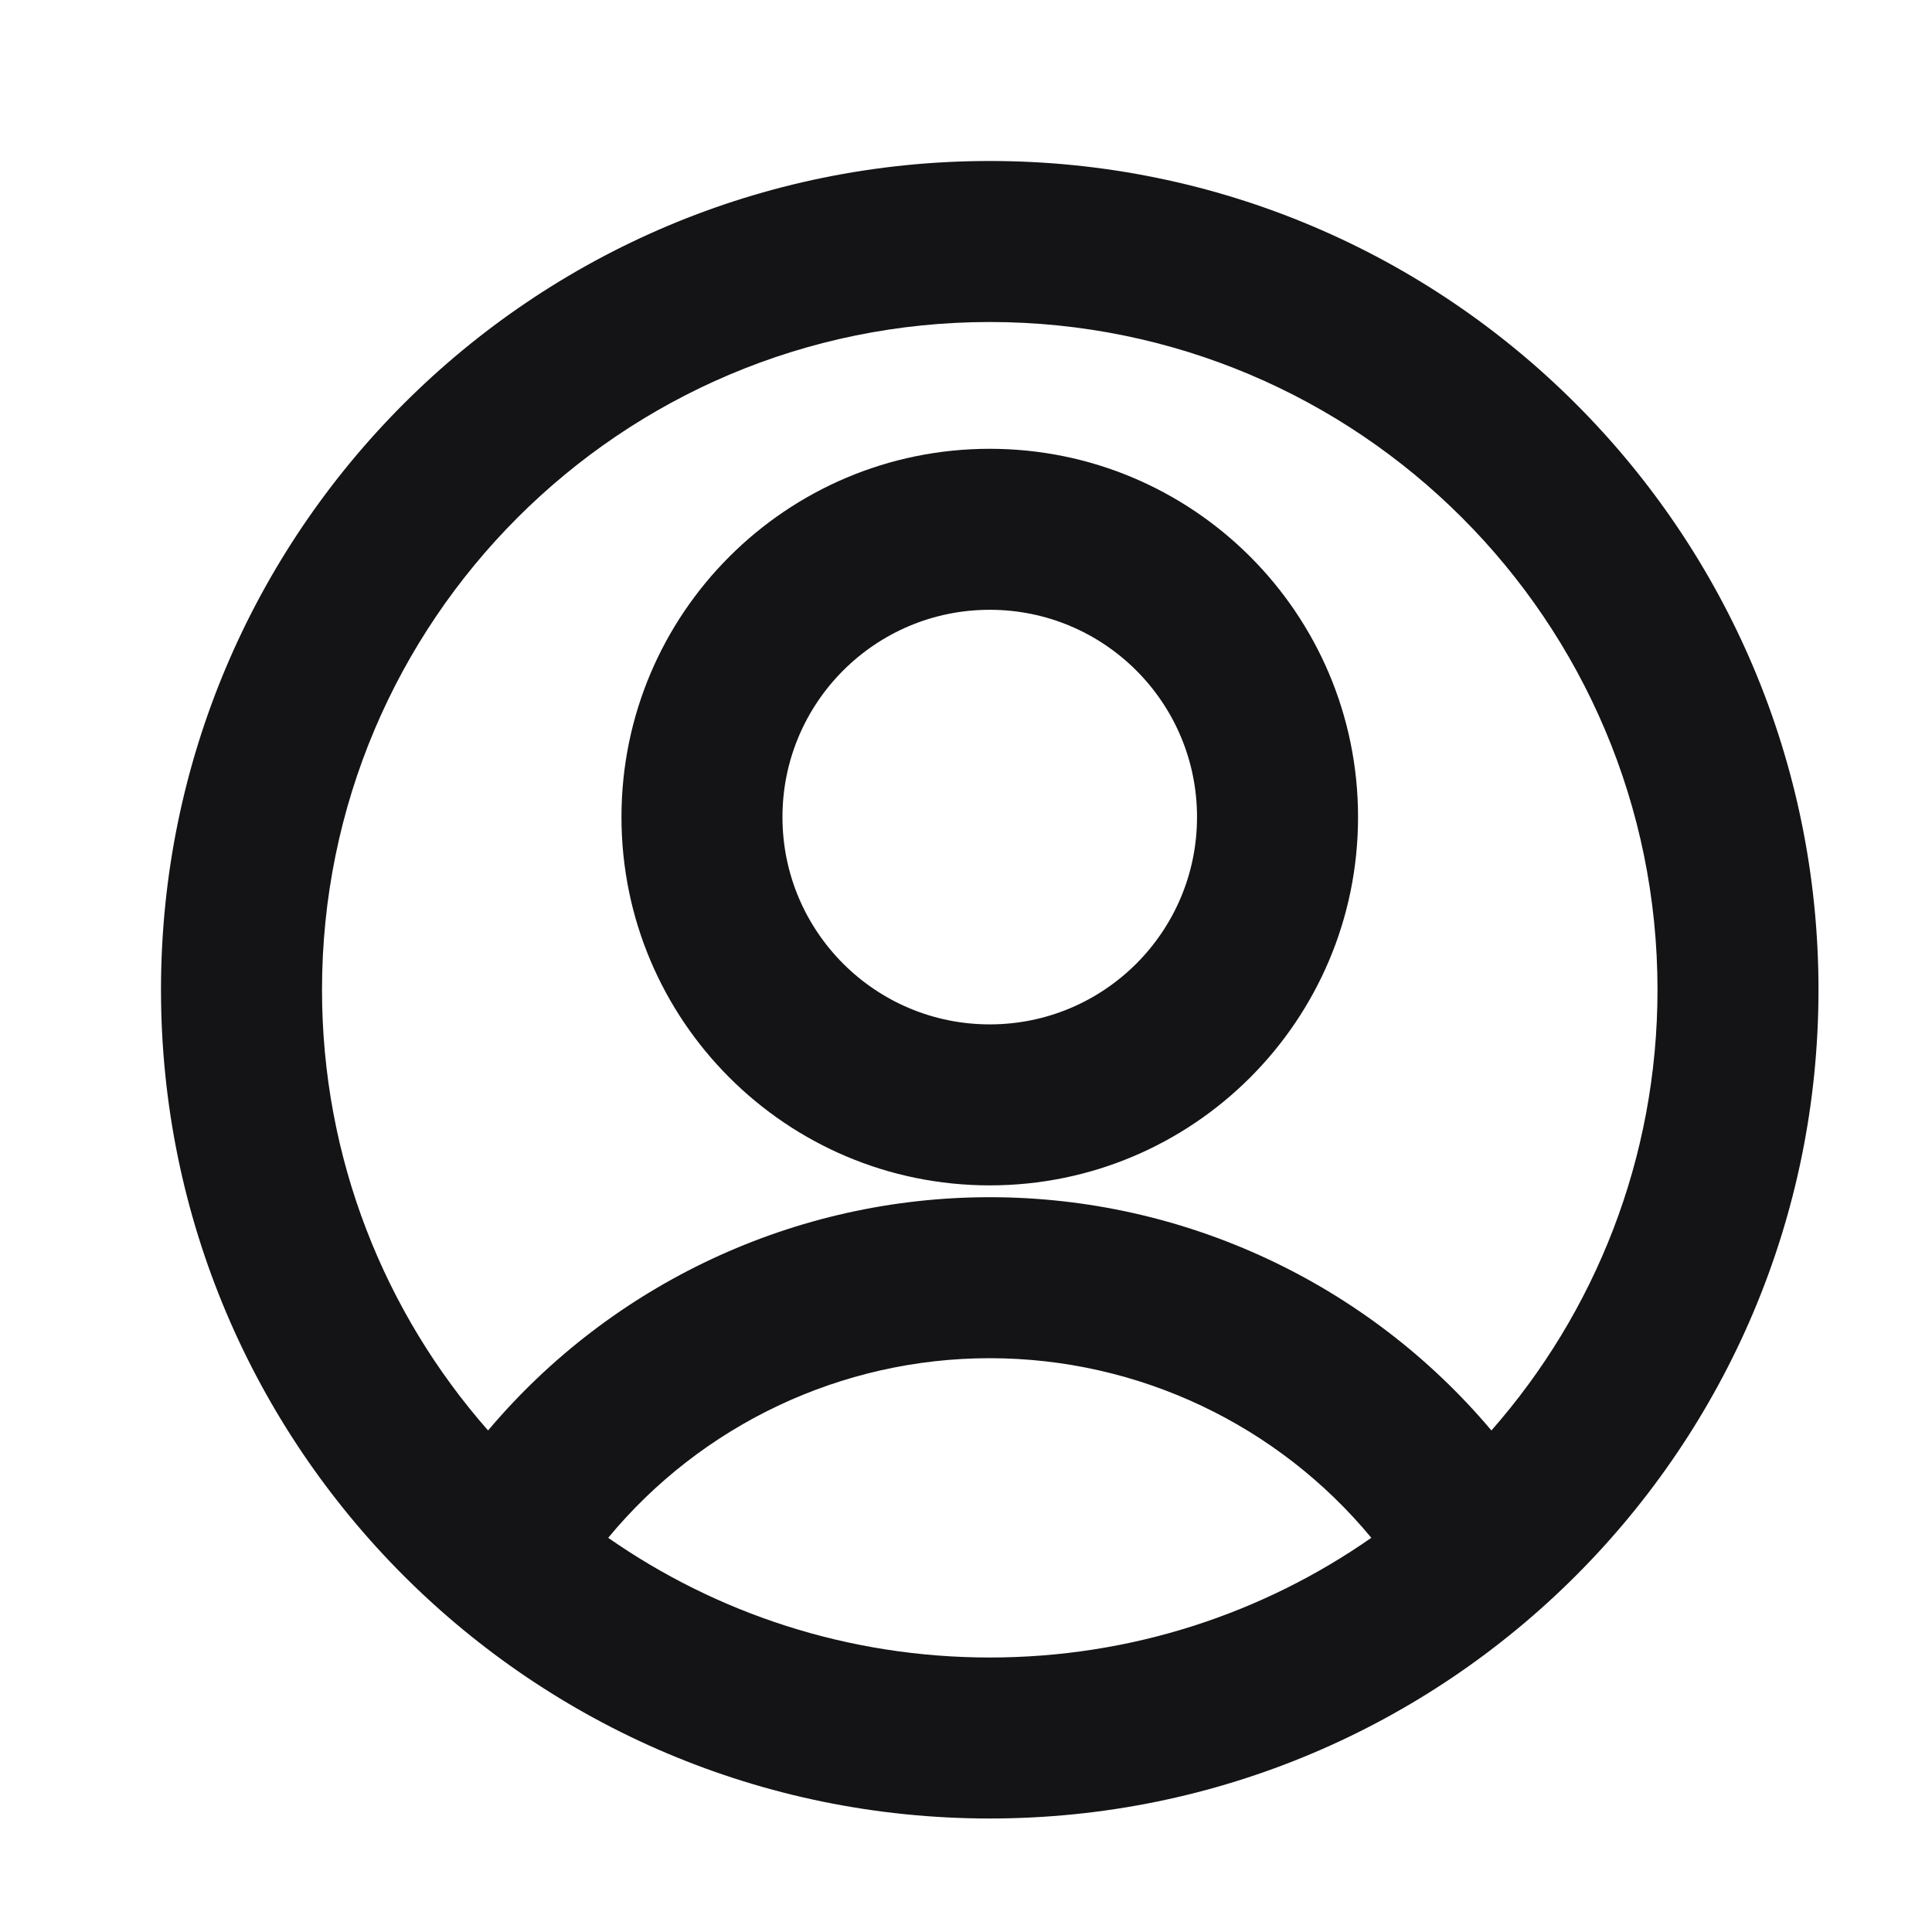 <svg width="64" height="64" viewBox="0 0 64 64" fill="none" xmlns="http://www.w3.org/2000/svg">
<path fill-rule="evenodd" clip-rule="evenodd" d="M32.787 10.667C20.57 10.667 10.667 20.57 10.667 32.787C10.667 38.381 12.743 43.49 16.168 47.386C20.261 42.529 26.325 39.659 32.787 39.659C39.249 39.659 45.313 42.529 49.405 47.386C52.83 43.49 54.907 38.381 54.907 32.787C54.907 20.57 45.003 10.667 32.787 10.667ZM45.427 50.942C42.338 47.205 37.716 44.992 32.787 44.992C27.858 44.992 23.236 47.205 20.147 50.942C23.73 53.441 28.087 54.907 32.787 54.907C37.486 54.907 41.844 53.441 45.427 50.942ZM5.333 32.787C5.333 17.625 17.625 5.333 32.787 5.333C47.949 5.333 60.24 17.625 60.24 32.787C60.24 47.949 47.949 60.24 32.787 60.24C17.625 60.24 5.333 47.949 5.333 32.787ZM32.787 20.2C28.994 20.2 25.92 23.274 25.92 27.067C25.92 30.859 28.994 33.934 32.787 33.934C36.579 33.934 39.653 30.859 39.653 27.067C39.653 23.274 36.579 20.2 32.787 20.2ZM20.587 27.067C20.587 20.329 26.049 14.867 32.787 14.867C39.525 14.867 44.987 20.329 44.987 27.067C44.987 33.805 39.525 39.267 32.787 39.267C26.049 39.267 20.587 33.805 20.587 27.067Z" fill="#141416"/>
</svg>
